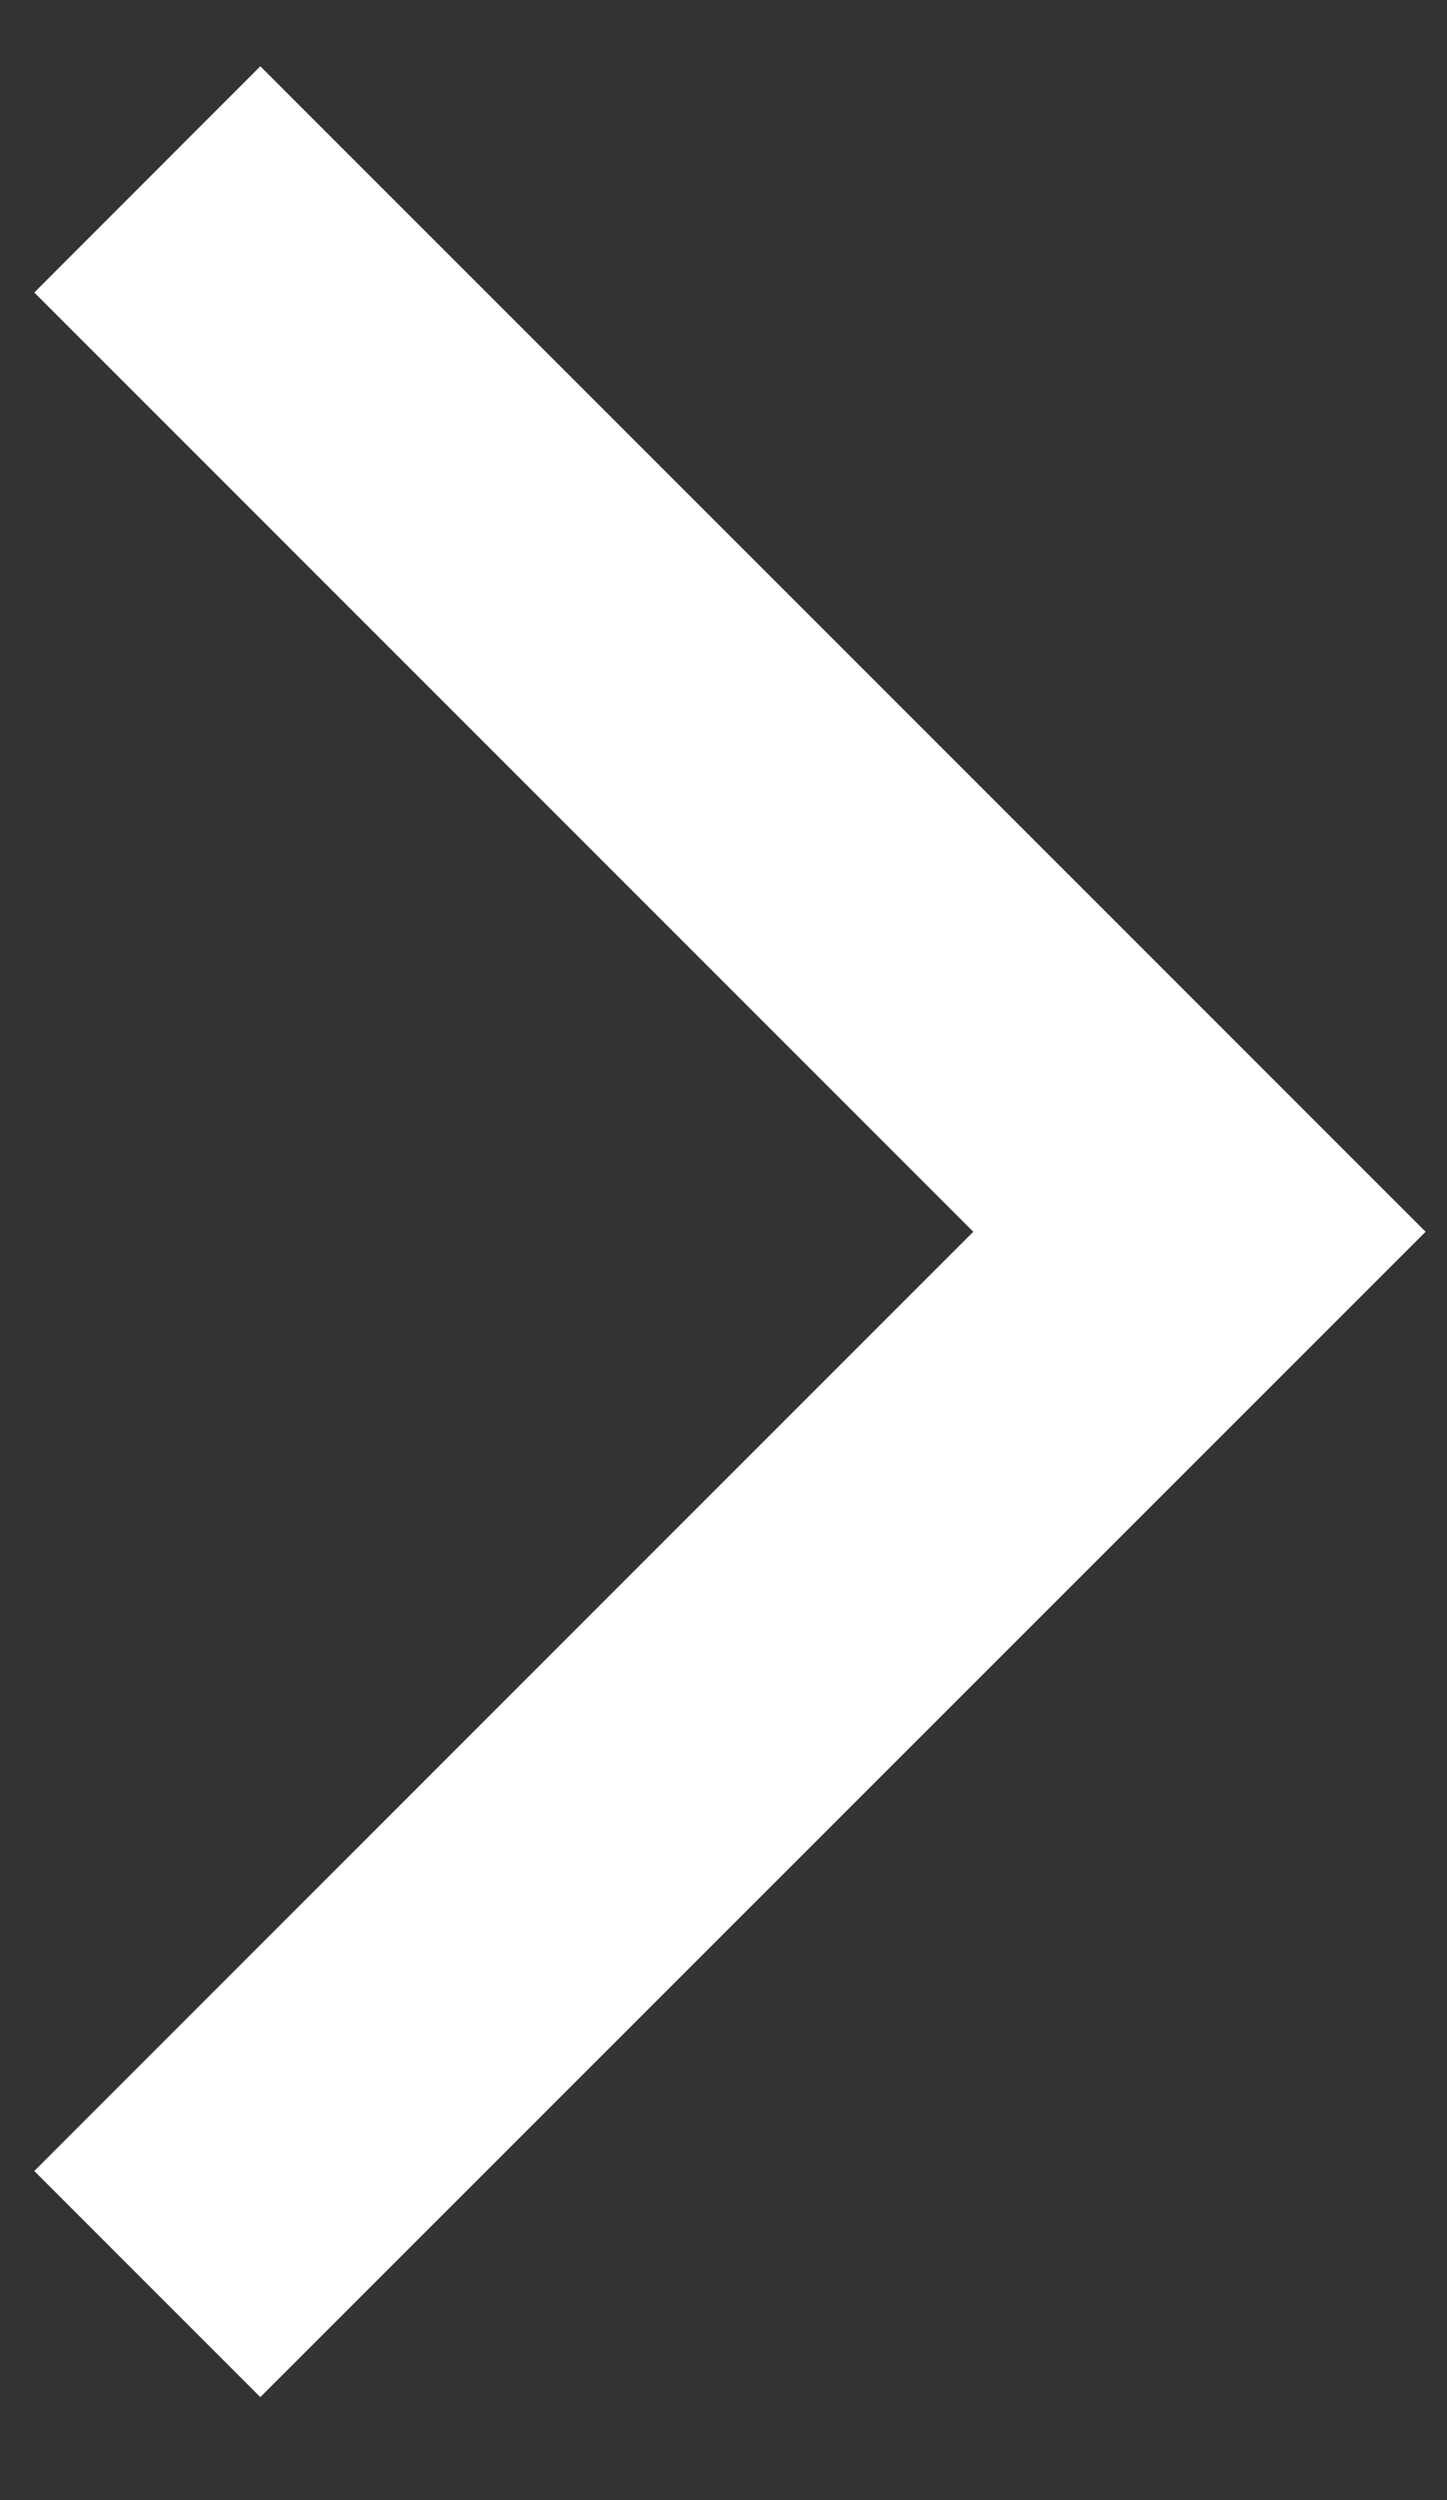 <svg viewBox="0 0 11 19" fill="none" xmlns="http://www.w3.org/2000/svg">
<rect x="0" y="0" width="11" height="19" fill="#333333" stroke="none"/>
<path fill-rule="evenodd" clip-rule="evenodd" d="M1.979 1.034L10.307 9.361L1.979 17.687L0.791 16.499L7.929 9.361L0.791 2.223L1.979 1.034Z" fill="white" stroke="white" stroke-width="0.75"/>
</svg>
